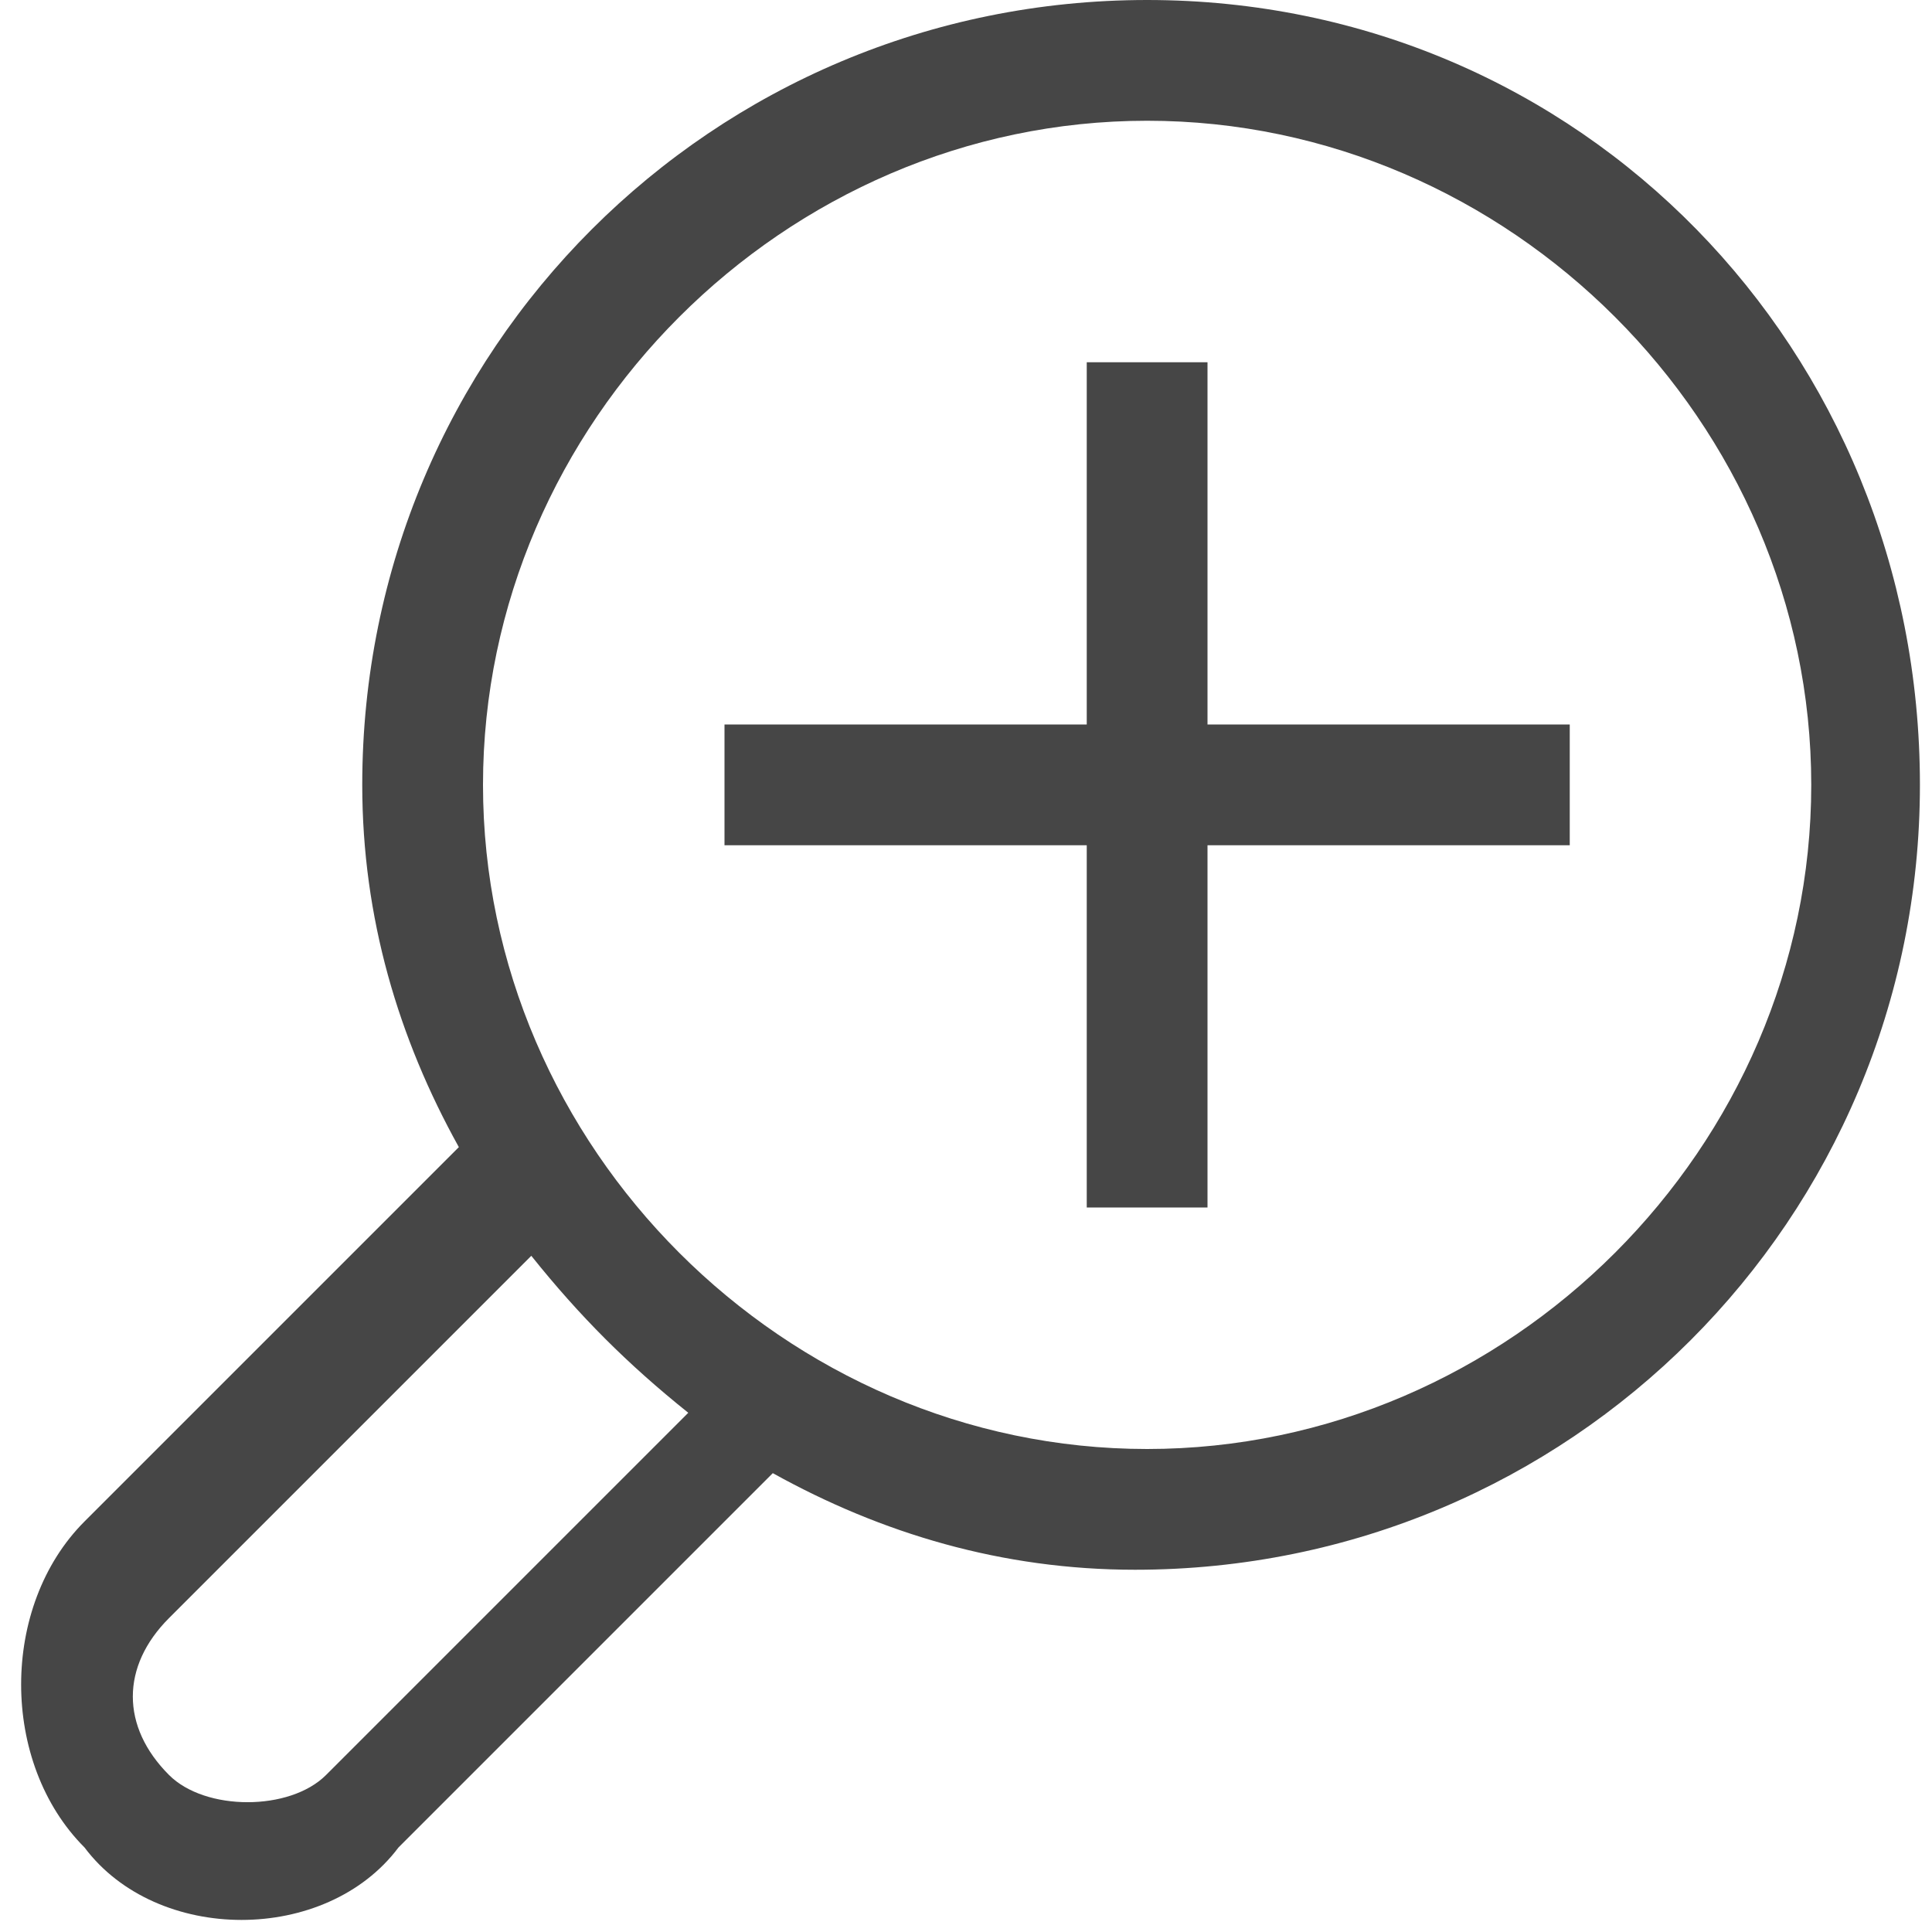 <svg version="1.1" id="Artwork" xmlns="http://www.w3.org/2000/svg" xmlns:xlink="http://www.w3.org/1999/xlink" x="0px" y="0px"
	 width="16px" height="16px" viewBox="0 0 16 16" enable-background="new 0 0 16 16" xml:space="preserve">
<polygon class="aw-theme-iconOutline" fill="#464646" points="13,6 10,6 10,3 9,3 9,6 6,6 6,7 9,7 9,10 10,10 10,7 13,7 "/>
<path class="aw-theme-iconOutline" fill="#464646" d="M9.5,0C5.9,0,3,2.9,3,6.5c0,1.1,0.3,2.1,0.8,3l-3.1,3.1c-0.7,0.7-0.7,2,0,2.7C1,15.7,1.5,15.9,2,15.9
	s1-0.2,1.3-0.6l3.1-3.1c0.9,0.5,1.9,0.8,3,0.8c3.6,0,6.5-2.9,6.5-6.5S13.1,0,9.5,0z M2.7,14.7c-0.3,0.3-1,0.3-1.3,0
	c-0.4-0.4-0.4-0.9,0-1.3l3-3c0.4,0.5,0.8,0.9,1.3,1.3L2.7,14.7z M9.5,12C6.5,12,4,9.5,4,6.5S6.5,1,9.5,1S15,3.5,15,6.5
	S12.5,12,9.5,12z"/>
</svg>
